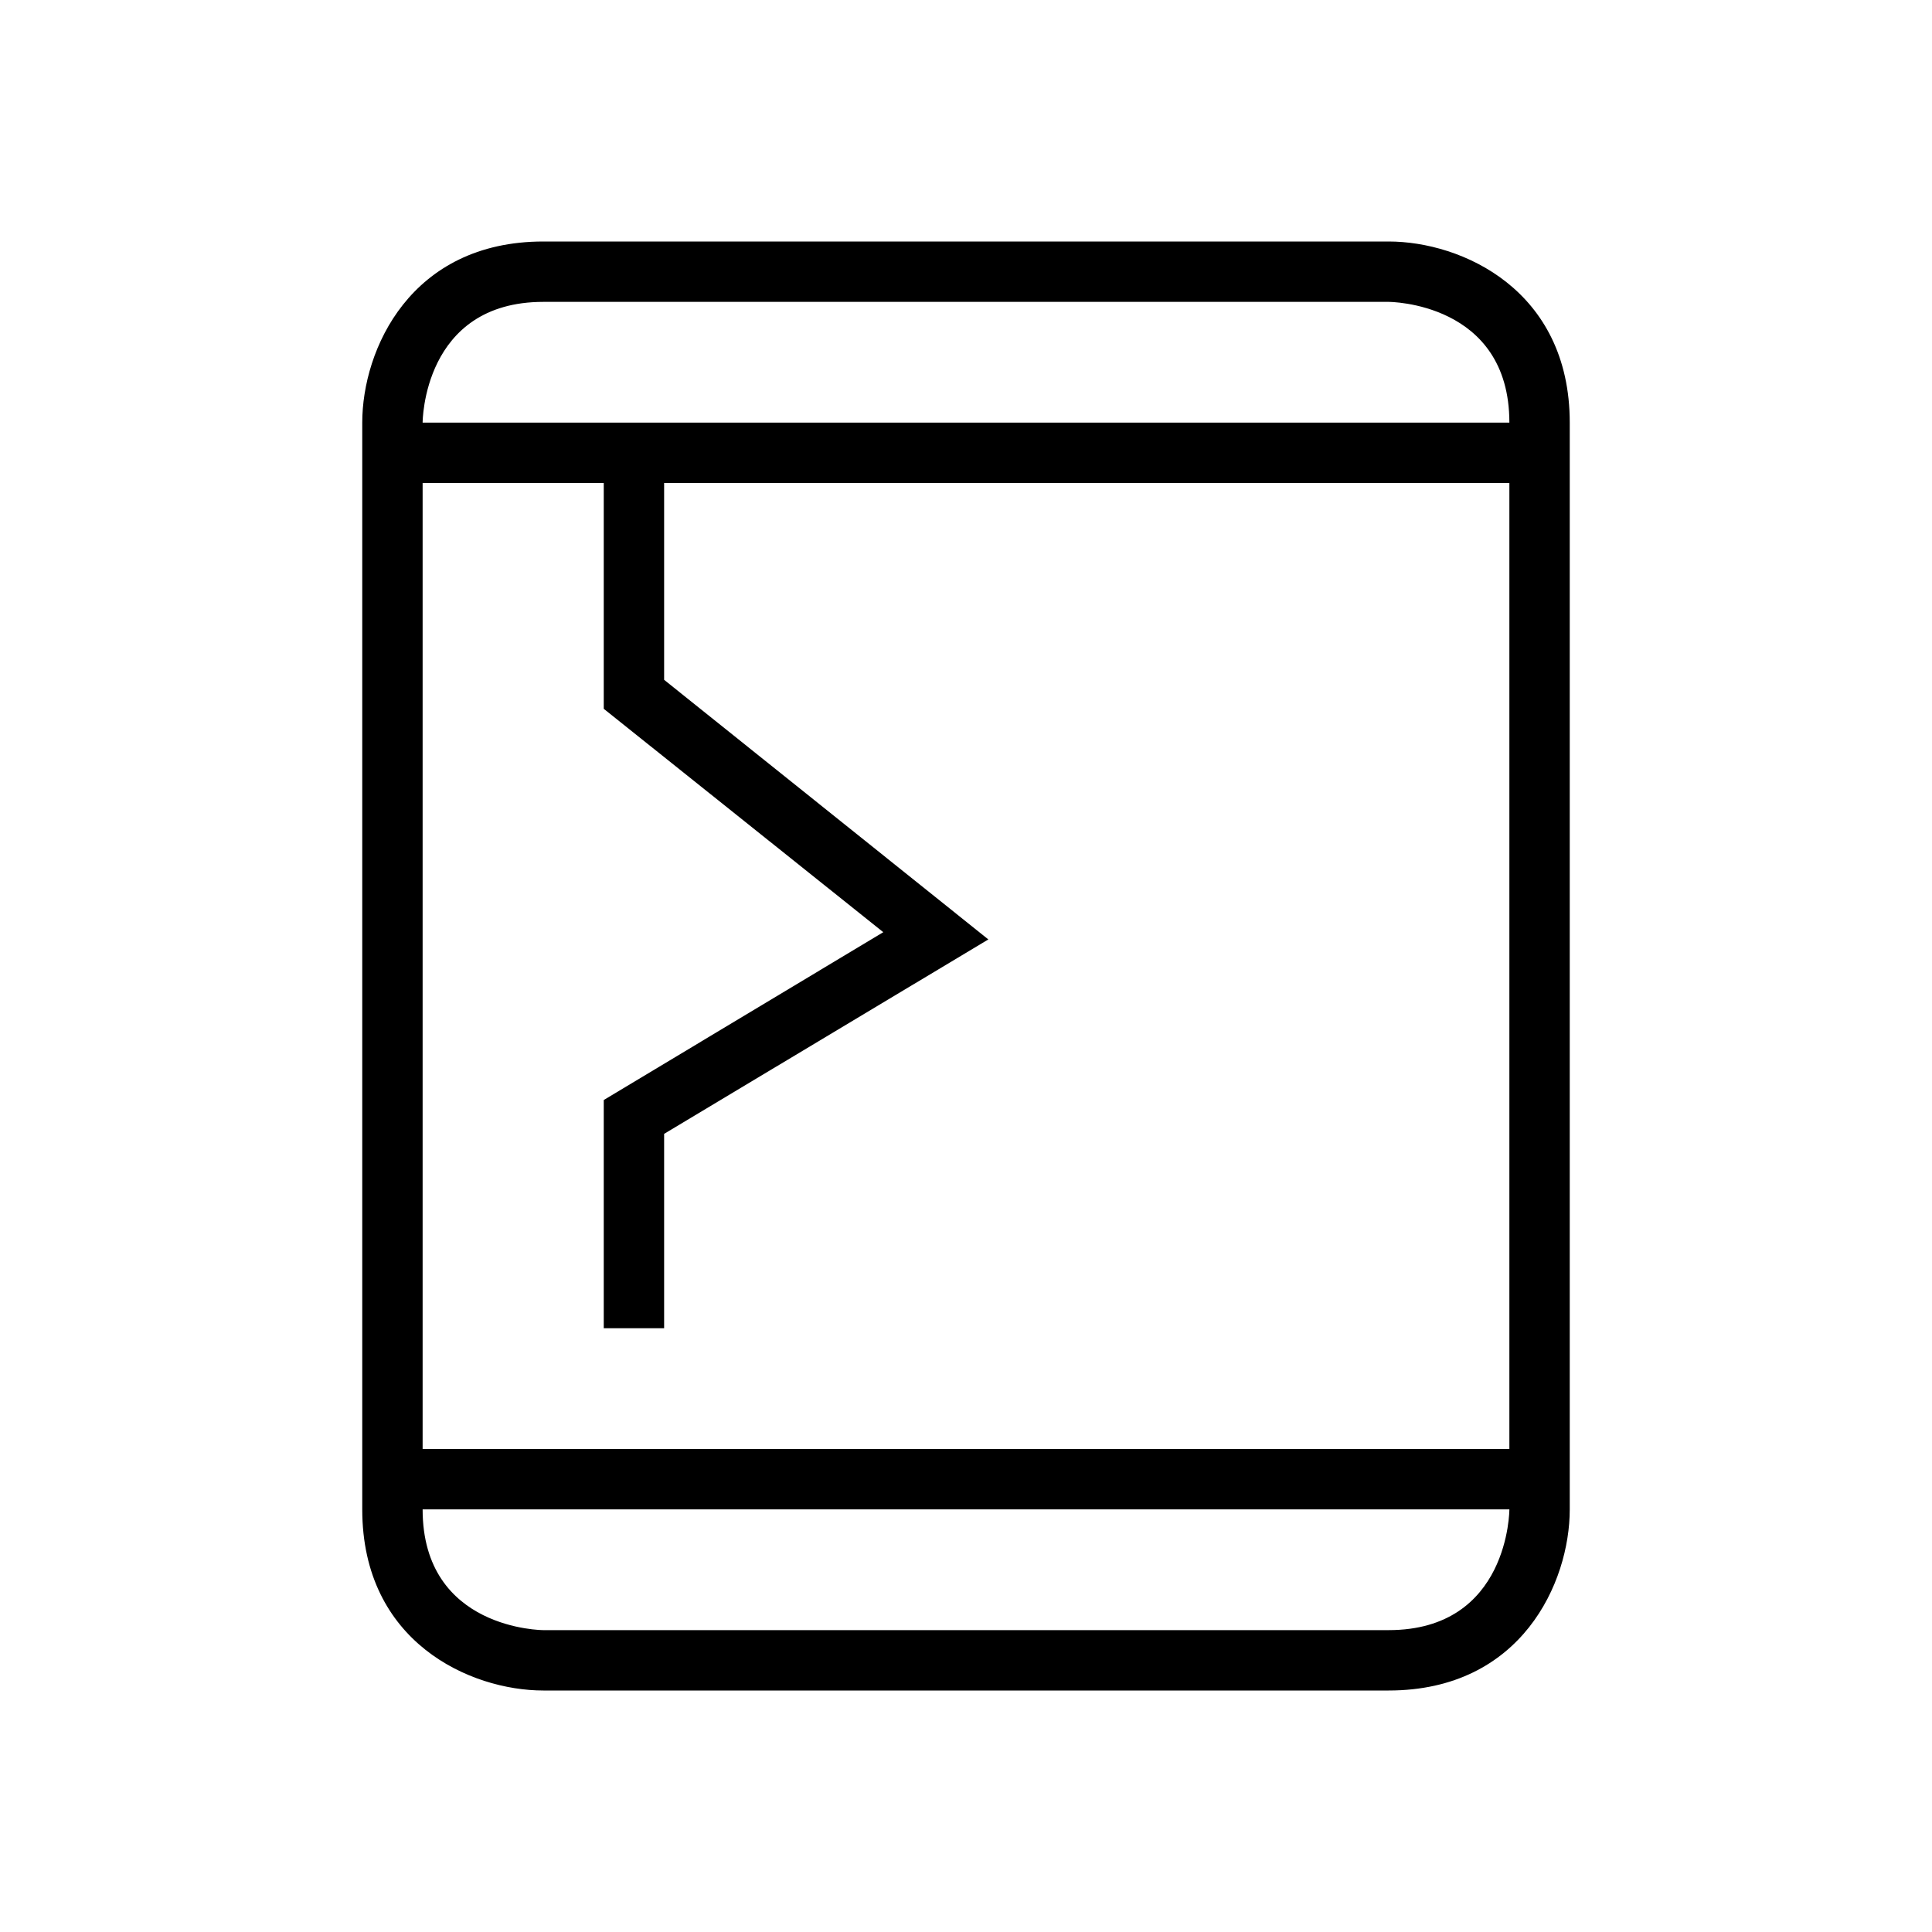 <svg version="1.1"  xmlns="http://www.w3.org/2000/svg" xmlns:xlink="http://www.w3.org/1999/xlink" x="0px" y="0px" width="32" height="32" viewBox="0 0 32 32" style="enable-background:new 0 0 32 32;" xml:space="preserve" viewbox="0 0 32 32">
<path d="M23,4H9C6.8,4,6,5.79,6,7v18c0,2.2,1.79,3,3,3h14c2.2,0,3-1.79,3-3V7C26,4.8,24.21,4,23,4z M23,27c-2,0-14,0-14,0s-2,0-2-2
	h18C25,25,25,27,23,27z M25,24H7V8h3v3.74l4.63,3.7L10,18.22V22h1v-3.22l5.37-3.22L11,11.26V8h14V24z M7,7c0,0,0-2,2-2s14,0,14,0
	s2,0,2,2H7z"></path>
</svg>